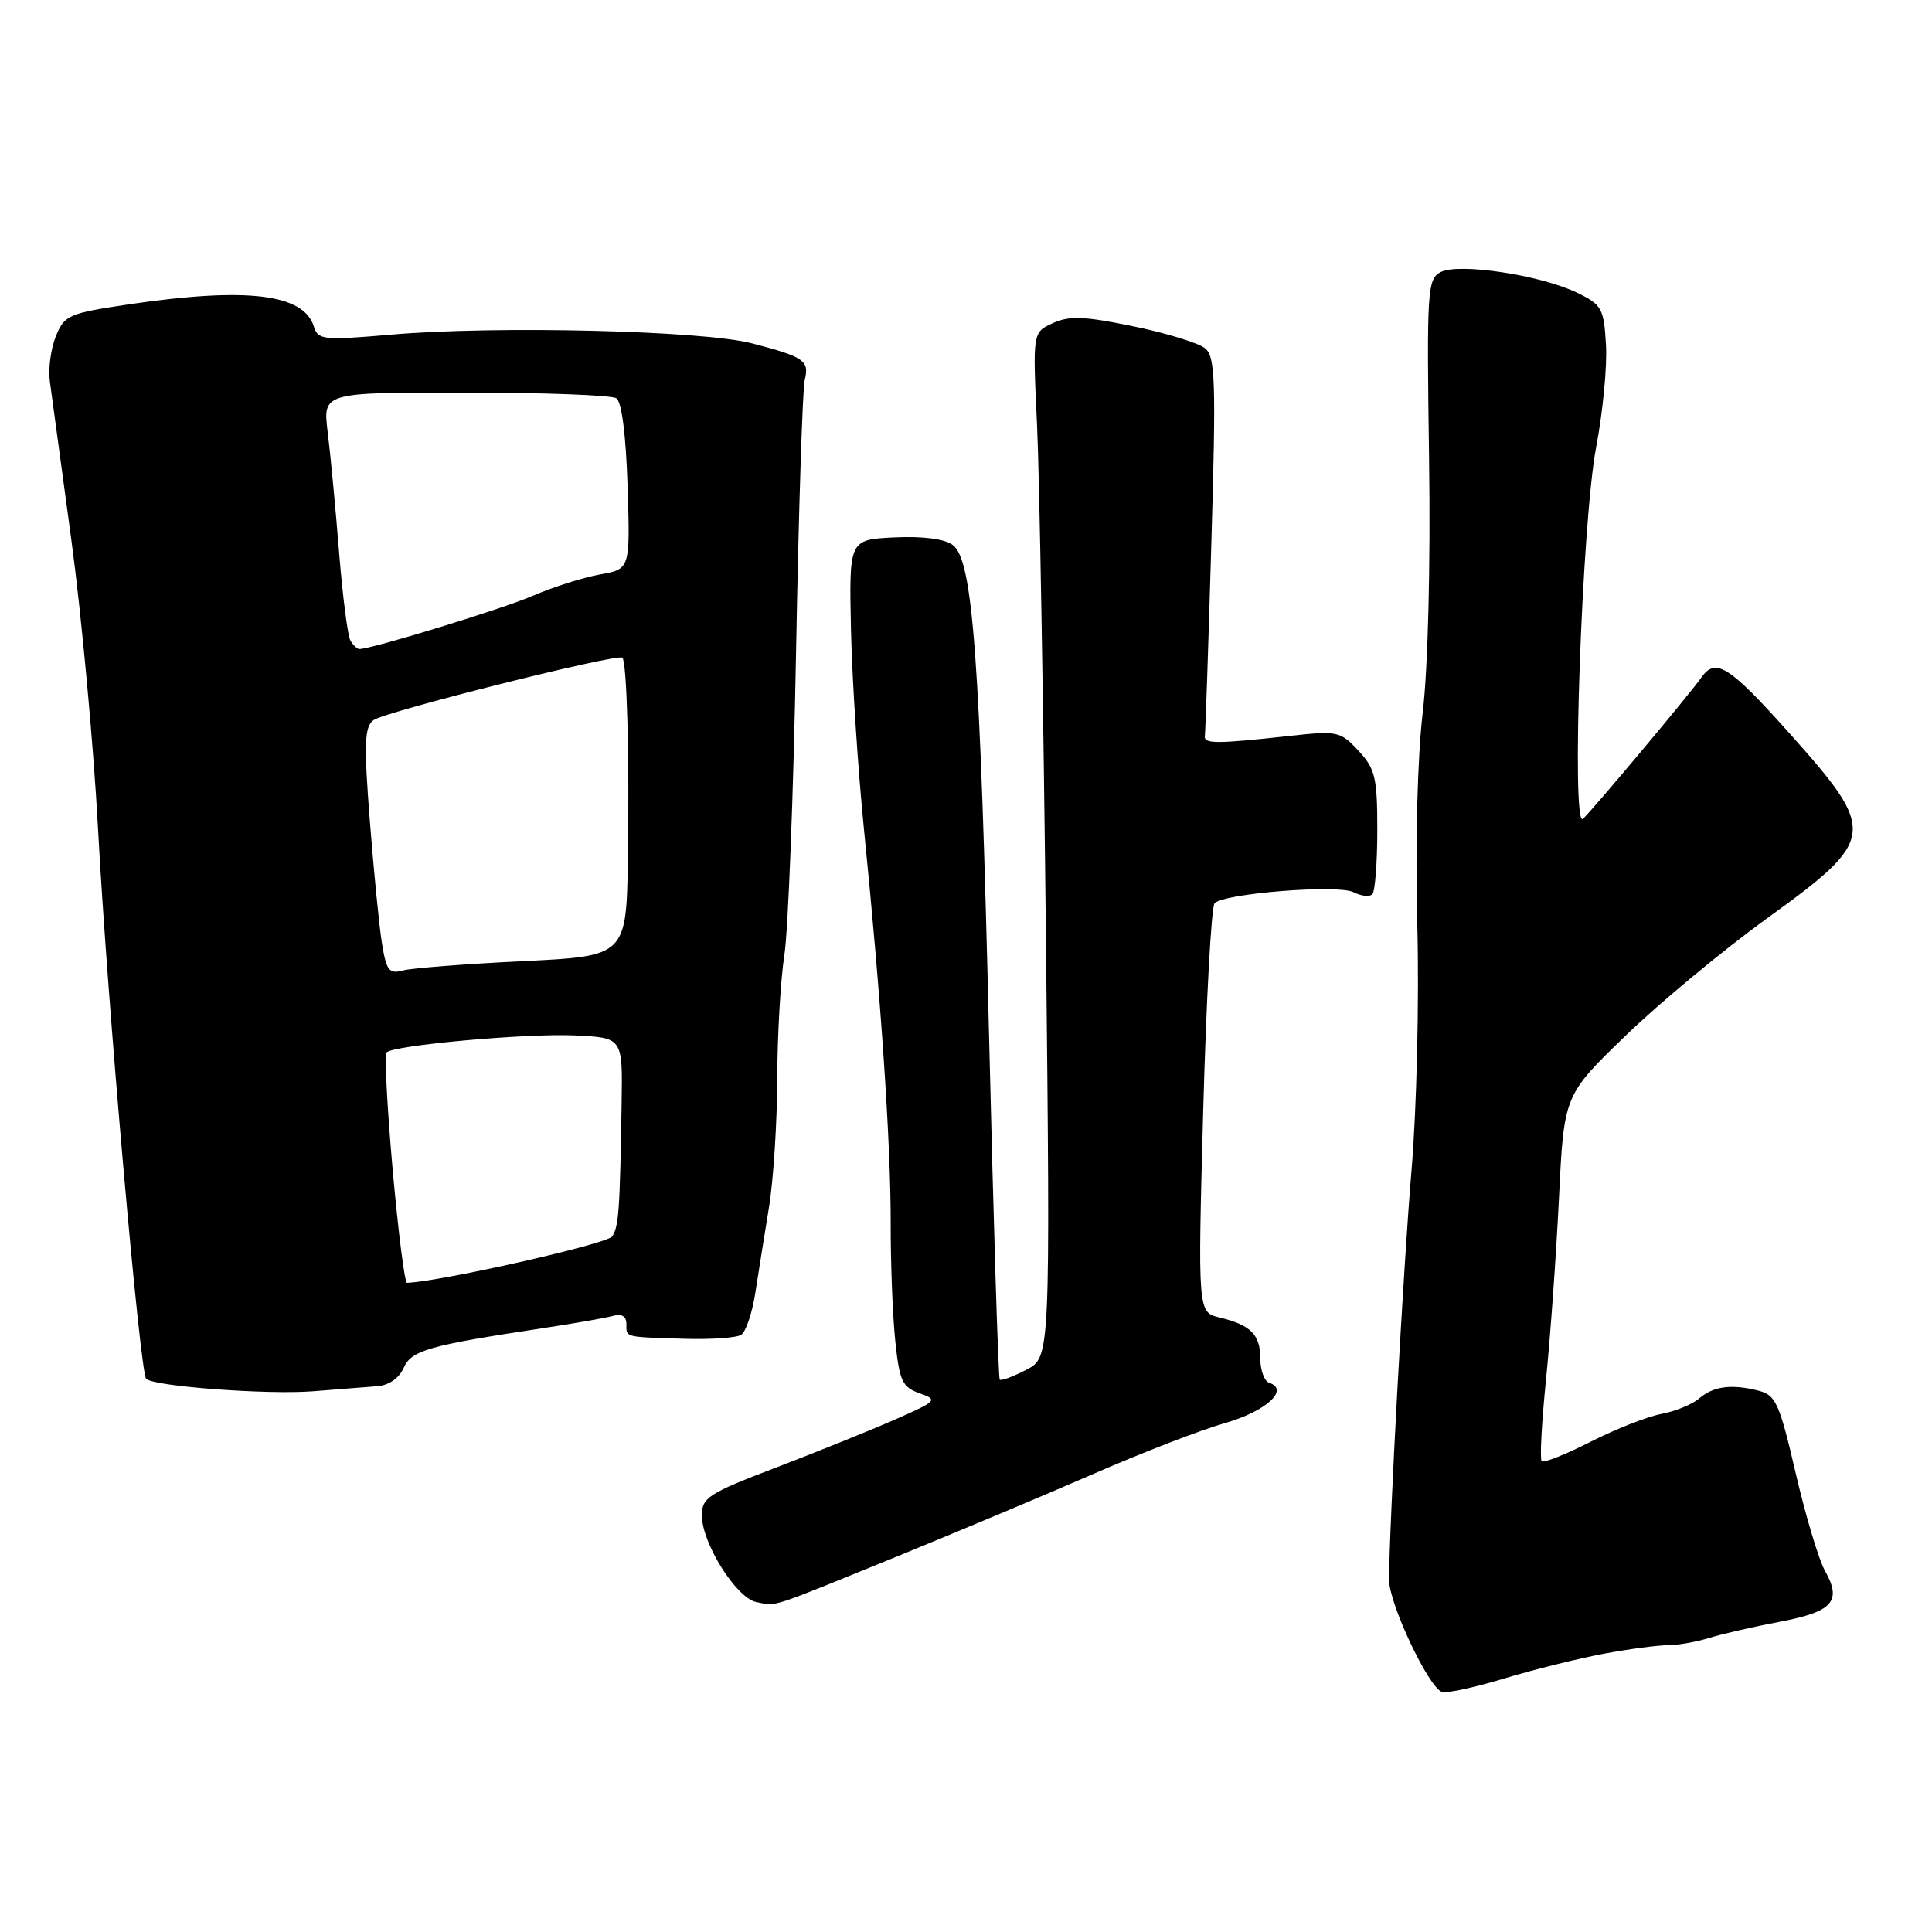 <?xml version="1.0" encoding="UTF-8" standalone="no"?>
<!DOCTYPE svg PUBLIC "-//W3C//DTD SVG 1.1//EN" "http://www.w3.org/Graphics/SVG/1.1/DTD/svg11.dtd" >
<svg xmlns="http://www.w3.org/2000/svg" xmlns:xlink="http://www.w3.org/1999/xlink" version="1.1" viewBox="0 0 256 256">
 <g >
 <path fill="currentColor"
d=" M 212.56 219.12 C 215.89 218.50 219.69 218.00 220.99 218.00 C 222.29 218.00 224.74 217.57 226.43 217.05 C 228.12 216.52 232.35 215.55 235.84 214.89 C 242.86 213.56 244.09 212.18 241.82 208.14 C 241.00 206.69 239.26 200.87 237.94 195.21 C 235.79 185.94 235.30 184.86 233.03 184.28 C 229.44 183.36 227.03 183.68 225.14 185.31 C 224.24 186.09 221.98 187.01 220.12 187.36 C 218.27 187.71 214.05 189.37 210.75 191.05 C 207.46 192.72 204.54 193.88 204.28 193.62 C 204.02 193.36 204.28 188.50 204.85 182.82 C 205.43 177.14 206.20 166.34 206.57 158.81 C 207.23 145.13 207.23 145.13 215.37 137.26 C 219.84 132.93 228.29 125.92 234.14 121.69 C 248.71 111.14 248.81 110.25 237.03 97.07 C 229.13 88.24 227.32 87.09 225.45 89.76 C 223.98 91.87 211.42 106.87 209.76 108.50 C 208.16 110.08 209.61 69.08 211.51 59.19 C 212.38 54.62 212.97 48.54 212.80 45.69 C 212.52 40.87 212.25 40.38 209.00 38.80 C 204.15 36.44 193.25 34.80 190.88 36.06 C 189.13 37.00 189.04 38.49 189.36 60.78 C 189.56 74.95 189.22 88.53 188.51 94.50 C 187.82 100.42 187.52 111.84 187.80 122.50 C 188.06 132.58 187.72 146.88 187.04 155.00 C 185.96 167.84 184.10 201.71 184.06 209.32 C 184.04 212.46 189.29 223.60 191.07 224.19 C 191.69 224.40 195.42 223.59 199.35 222.40 C 203.28 221.21 209.23 219.74 212.56 219.12 Z  M 119.00 206.18 C 126.97 202.92 138.68 198.01 145.00 195.25 C 151.32 192.49 159.11 189.48 162.30 188.57 C 167.74 187.02 170.91 184.14 168.18 183.23 C 167.53 183.01 167.00 181.58 167.00 180.04 C 167.00 176.85 165.73 175.57 161.61 174.58 C 158.71 173.89 158.71 173.89 159.43 147.20 C 159.83 132.51 160.51 120.13 160.94 119.68 C 162.22 118.37 177.28 117.18 179.34 118.22 C 180.35 118.74 181.47 118.86 181.84 118.50 C 182.20 118.13 182.50 114.31 182.50 110.00 C 182.50 103.02 182.23 101.87 180.00 99.47 C 177.62 96.91 177.20 96.82 171.00 97.50 C 161.13 98.59 159.49 98.59 159.65 97.50 C 159.73 96.95 160.12 85.46 160.51 71.97 C 161.14 50.53 161.04 47.28 159.69 46.16 C 158.85 45.46 154.57 44.14 150.18 43.24 C 143.70 41.90 141.70 41.82 139.52 42.81 C 136.83 44.03 136.83 44.03 137.41 56.27 C 137.73 62.99 138.26 93.55 138.59 124.18 C 139.18 179.85 139.18 179.85 136.00 181.50 C 134.25 182.41 132.66 182.99 132.47 182.81 C 132.28 182.62 131.65 162.22 131.06 137.48 C 129.86 86.98 128.91 74.19 126.24 72.21 C 125.15 71.40 122.27 71.03 118.50 71.21 C 112.50 71.50 112.50 71.50 112.76 83.50 C 112.91 90.10 113.69 102.03 114.49 110.00 C 116.73 132.18 118.04 151.49 118.02 162.10 C 118.01 167.39 118.28 174.41 118.63 177.70 C 119.18 183.00 119.56 183.81 121.85 184.62 C 124.33 185.49 124.19 185.64 118.47 188.15 C 115.19 189.59 108.11 192.44 102.75 194.49 C 93.93 197.85 93.00 198.45 93.00 200.77 C 93.00 204.50 97.58 211.78 100.25 212.29 C 103.01 212.82 101.58 213.28 119.00 206.18 Z  M 50.00 183.68 C 51.51 183.57 52.89 182.62 53.48 181.27 C 54.51 178.92 56.74 178.29 72.00 175.98 C 76.12 175.36 80.29 174.63 81.25 174.36 C 82.38 174.04 83.00 174.42 83.00 175.43 C 83.00 177.25 82.64 177.15 90.78 177.40 C 94.23 177.50 97.57 177.27 98.20 176.88 C 98.82 176.49 99.67 174.00 100.08 171.34 C 100.49 168.68 101.31 163.57 101.89 160.00 C 102.48 156.43 102.97 148.78 102.99 143.00 C 103.00 137.22 103.43 129.80 103.94 126.50 C 104.44 123.20 105.14 105.20 105.48 86.50 C 105.82 67.80 106.34 51.54 106.63 50.36 C 107.27 47.78 106.58 47.30 99.62 45.49 C 93.12 43.80 65.71 43.14 51.84 44.34 C 42.78 45.12 42.15 45.05 41.58 43.24 C 40.21 38.92 32.64 38.03 17.06 40.33 C 9.13 41.51 8.54 41.76 7.41 44.53 C 6.75 46.15 6.38 48.83 6.60 50.49 C 6.82 52.15 8.10 61.60 9.45 71.50 C 10.79 81.40 12.39 98.65 12.99 109.84 C 14.19 132.28 18.54 181.87 19.37 182.70 C 20.37 183.71 35.52 184.83 41.50 184.35 C 44.80 184.08 48.62 183.78 50.00 183.68 Z  M 52.03 154.99 C 51.30 146.73 50.93 139.74 51.22 139.45 C 52.18 138.49 69.82 136.90 76.19 137.20 C 82.50 137.50 82.50 137.50 82.37 146.00 C 82.14 160.37 82.00 162.45 81.13 163.83 C 80.50 164.82 58.37 169.82 53.93 169.98 C 53.62 169.99 52.77 163.24 52.03 154.99 Z  M 50.60 124.93 C 50.23 122.60 49.51 115.25 48.99 108.60 C 48.21 98.52 48.30 96.32 49.48 95.43 C 50.97 94.30 81.89 86.54 82.47 87.15 C 83.06 87.78 83.41 100.20 83.20 113.60 C 83.00 126.69 83.00 126.69 69.25 127.36 C 61.69 127.73 54.55 128.28 53.39 128.59 C 51.55 129.09 51.19 128.61 50.60 124.93 Z  M 46.45 84.92 C 46.08 84.33 45.40 79.04 44.93 73.17 C 44.46 67.30 43.78 60.14 43.42 57.25 C 42.77 52.00 42.77 52.00 61.63 52.02 C 72.01 52.02 81.02 52.36 81.66 52.77 C 82.38 53.23 82.94 57.60 83.16 64.46 C 83.50 75.41 83.50 75.41 79.50 76.12 C 77.30 76.51 73.30 77.78 70.61 78.94 C 66.54 80.70 49.26 86.00 47.61 86.00 C 47.34 86.00 46.82 85.51 46.45 84.92 Z "/>
</g>
</svg>